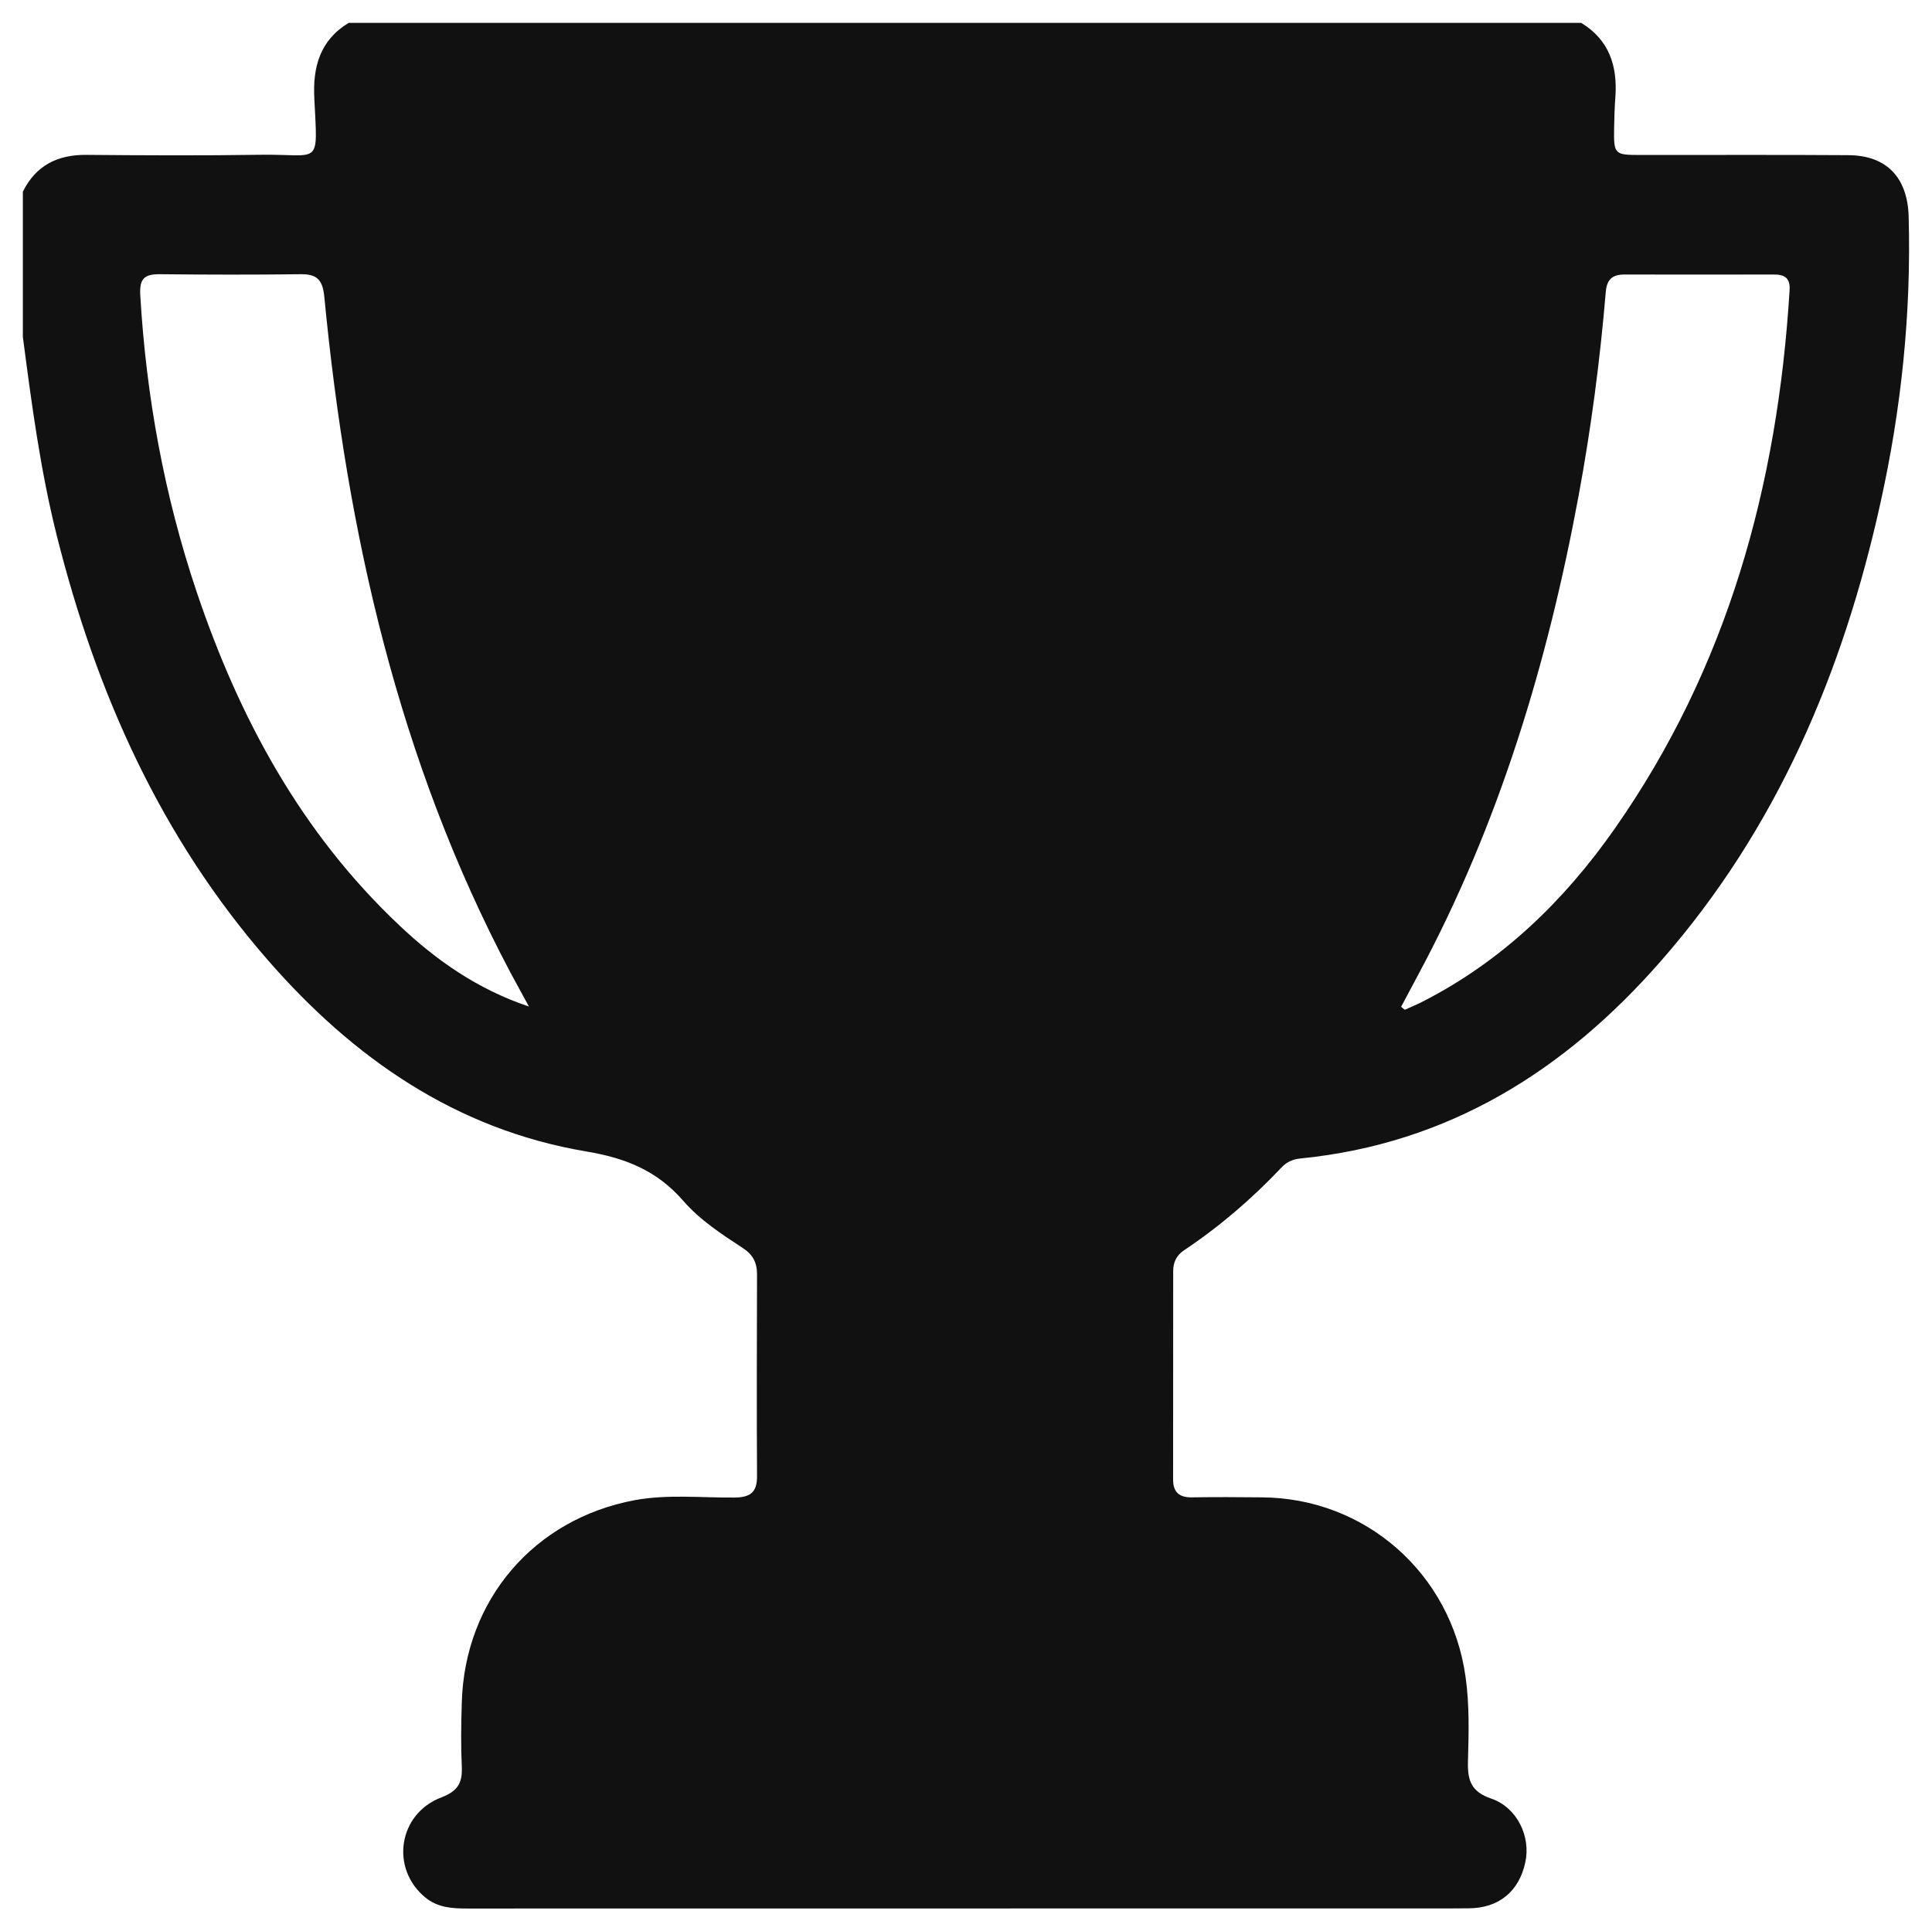 <?xml version="1.0" encoding="utf-8"?>
<!-- Generator: Adobe Illustrator 16.0.3, SVG Export Plug-In . SVG Version: 6.00 Build 0)  -->
<!DOCTYPE svg PUBLIC "-//W3C//DTD SVG 1.1//EN" "http://www.w3.org/Graphics/SVG/1.1/DTD/svg11.dtd">
<svg version="1.1" id="Capa_1" xmlns="http://www.w3.org/2000/svg" xmlns:xlink="http://www.w3.org/1999/xlink" x="0px" y="0px"
	 width="19.521px" height="19.517px" viewBox="0 0 19.521 19.517" enable-background="new 0 0 19.521 19.517" xml:space="preserve">
<path fill="#111111" d="M0.231,3.404V1.937c0.131-0.264,0.349-0.375,0.643-0.372C1.459,1.57,2.048,1.573,2.635,1.564
	C3.244,1.555,3.21,1.694,3.176,0.996C3.159,0.679,3.232,0.407,3.523,0.231h12.453c0.282,0.171,0.368,0.433,0.346,0.747
	c-0.008,0.105-0.011,0.21-0.013,0.316c-0.004,0.265,0.003,0.272,0.263,0.272c0.7,0.001,1.4-0.003,2.101,0.002
	c0.392,0.001,0.601,0.229,0.612,0.619c0.027,0.976-0.073,1.939-0.284,2.891c-0.378,1.716-1.049,3.298-2.219,4.633
	c-0.969,1.108-2.146,1.848-3.646,1.996c-0.077,0.008-0.138,0.037-0.189,0.092c-0.296,0.313-0.621,0.593-0.98,0.833
	c-0.08,0.052-0.114,0.124-0.113,0.216c0,0.7,0,1.401-0.001,2.103c0,0.137,0.071,0.184,0.2,0.18c0.229-0.004,0.462-0.002,0.694,0
	c1.05,0.006,1.912,0.768,2.06,1.807c0.042,0.29,0.033,0.58,0.025,0.87c-0.004,0.188,0.036,0.299,0.235,0.367
	c0.263,0.09,0.401,0.384,0.345,0.643c-0.063,0.296-0.268,0.464-0.572,0.466c-0.14,0.002-0.277,0.001-0.417,0.001
	c-3.232,0-6.464,0-9.696,0.001c-0.153,0-0.3-0.006-0.429-0.111c-0.357-0.292-0.276-0.847,0.164-1.013
	c0.163-0.062,0.211-0.147,0.204-0.306c-0.01-0.218-0.007-0.436,0-0.655c0.03-1.034,0.73-1.851,1.745-2.041
	c0.334-0.062,0.673-0.024,1.009-0.027c0.156-0.001,0.23-0.049,0.229-0.215c-0.004-0.68-0.002-1.362,0-2.042
	c0-0.117-0.042-0.198-0.143-0.264c-0.216-0.141-0.436-0.285-0.604-0.479c-0.265-0.305-0.584-0.432-0.982-0.498
	c-1.315-0.222-2.352-0.944-3.212-1.931c-1.085-1.243-1.736-2.705-2.134-4.29C0.408,4.752,0.319,4.079,0.231,3.404 M14.157,10.174
	c0.012,0.01,0.024,0.02,0.038,0.03c0.064-0.03,0.13-0.056,0.194-0.09c0.794-0.409,1.415-1.012,1.922-1.734
	c1.146-1.634,1.65-3.477,1.771-5.445c0.009-0.128-0.052-0.162-0.162-0.161c-0.502,0.001-1.005,0.001-1.506,0
	c-0.12,0-0.178,0.047-0.189,0.174c-0.058,0.691-0.148,1.377-0.274,2.058c-0.313,1.69-0.804,3.322-1.621,4.843
	C14.272,9.957,14.214,10.066,14.157,10.174 M5.344,10.171c-0.063-0.115-0.125-0.229-0.187-0.344c-1.131-2.136-1.65-4.441-1.88-6.826
	c-0.016-0.169-0.07-0.232-0.238-0.23c-0.475,0.006-0.95,0.005-1.426,0C1.458,2.77,1.409,2.817,1.417,2.979
	c0.06,1.027,0.243,2.03,0.571,3.005c0.43,1.275,1.056,2.433,2.048,3.368C4.412,9.708,4.832,10,5.344,10.171"/>
</svg>
